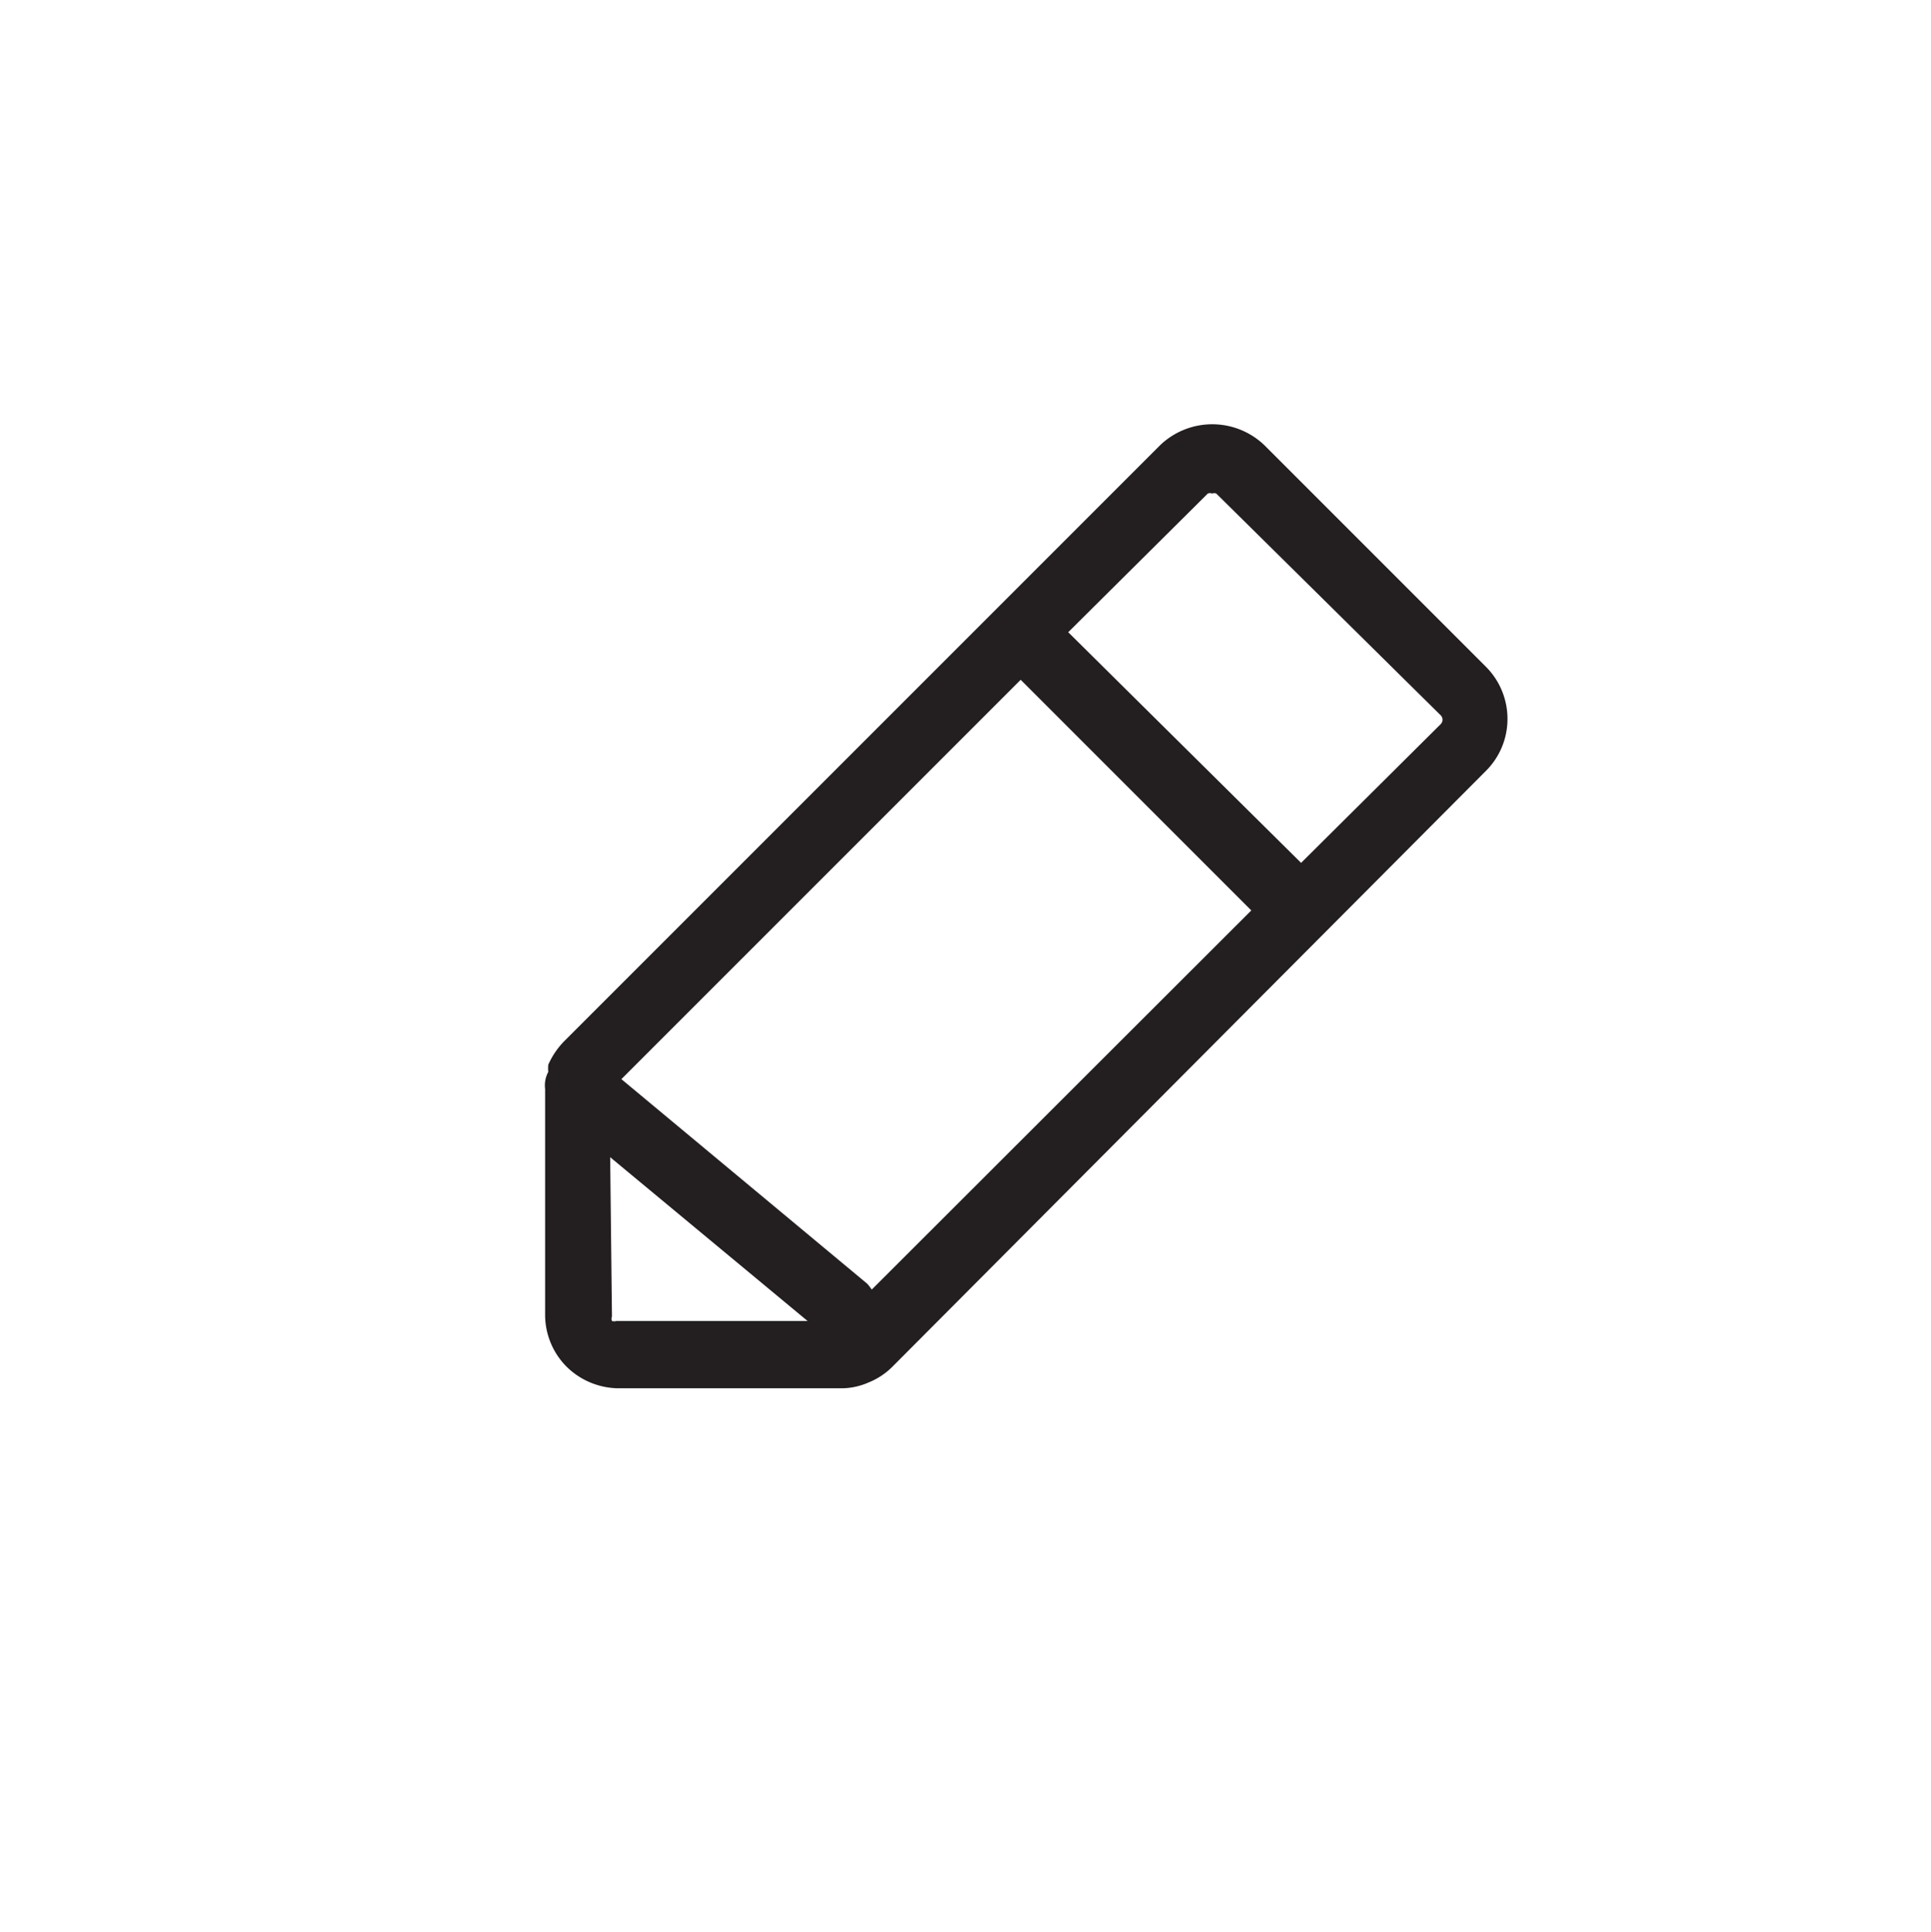 <svg id="Layer_1" data-name="Layer 1" xmlns="http://www.w3.org/2000/svg" viewBox="0 0 43.04 43.06"><defs><style>.cls-1{fill:#231f20;}</style></defs><path class="cls-1" d="M33.12,14.86,28.18,9.92a1.68,1.68,0,0,0-2.32,0L12.58,23.2a1.77,1.77,0,0,0-.36.53.94.94,0,0,0,0,.16.63.63,0,0,0-.07.38s0,.06,0,.09V29.3a1.64,1.64,0,0,0,.48,1.16,1.67,1.67,0,0,0,1.16.48h4.94a1.51,1.51,0,0,0,.63-.13,1.58,1.58,0,0,0,.53-.35L33.12,17.18A1.63,1.63,0,0,0,33.6,16,1.64,1.64,0,0,0,33.12,14.86ZM13.6,25.79,18,29.44H13.74a.18.18,0,0,1-.1,0,.13.13,0,0,1,0-.1Zm10.21-11.7L26.92,11a.13.13,0,0,1,.1,0,.11.11,0,0,1,.09,0l5,4.94a.14.14,0,0,1,0,.2L29,19.23ZM19.33,28.61l-5.48-4.56,8.9-8.9,5.14,5.14-8.46,8.45A1.13,1.13,0,0,0,19.33,28.61Z"/></svg>